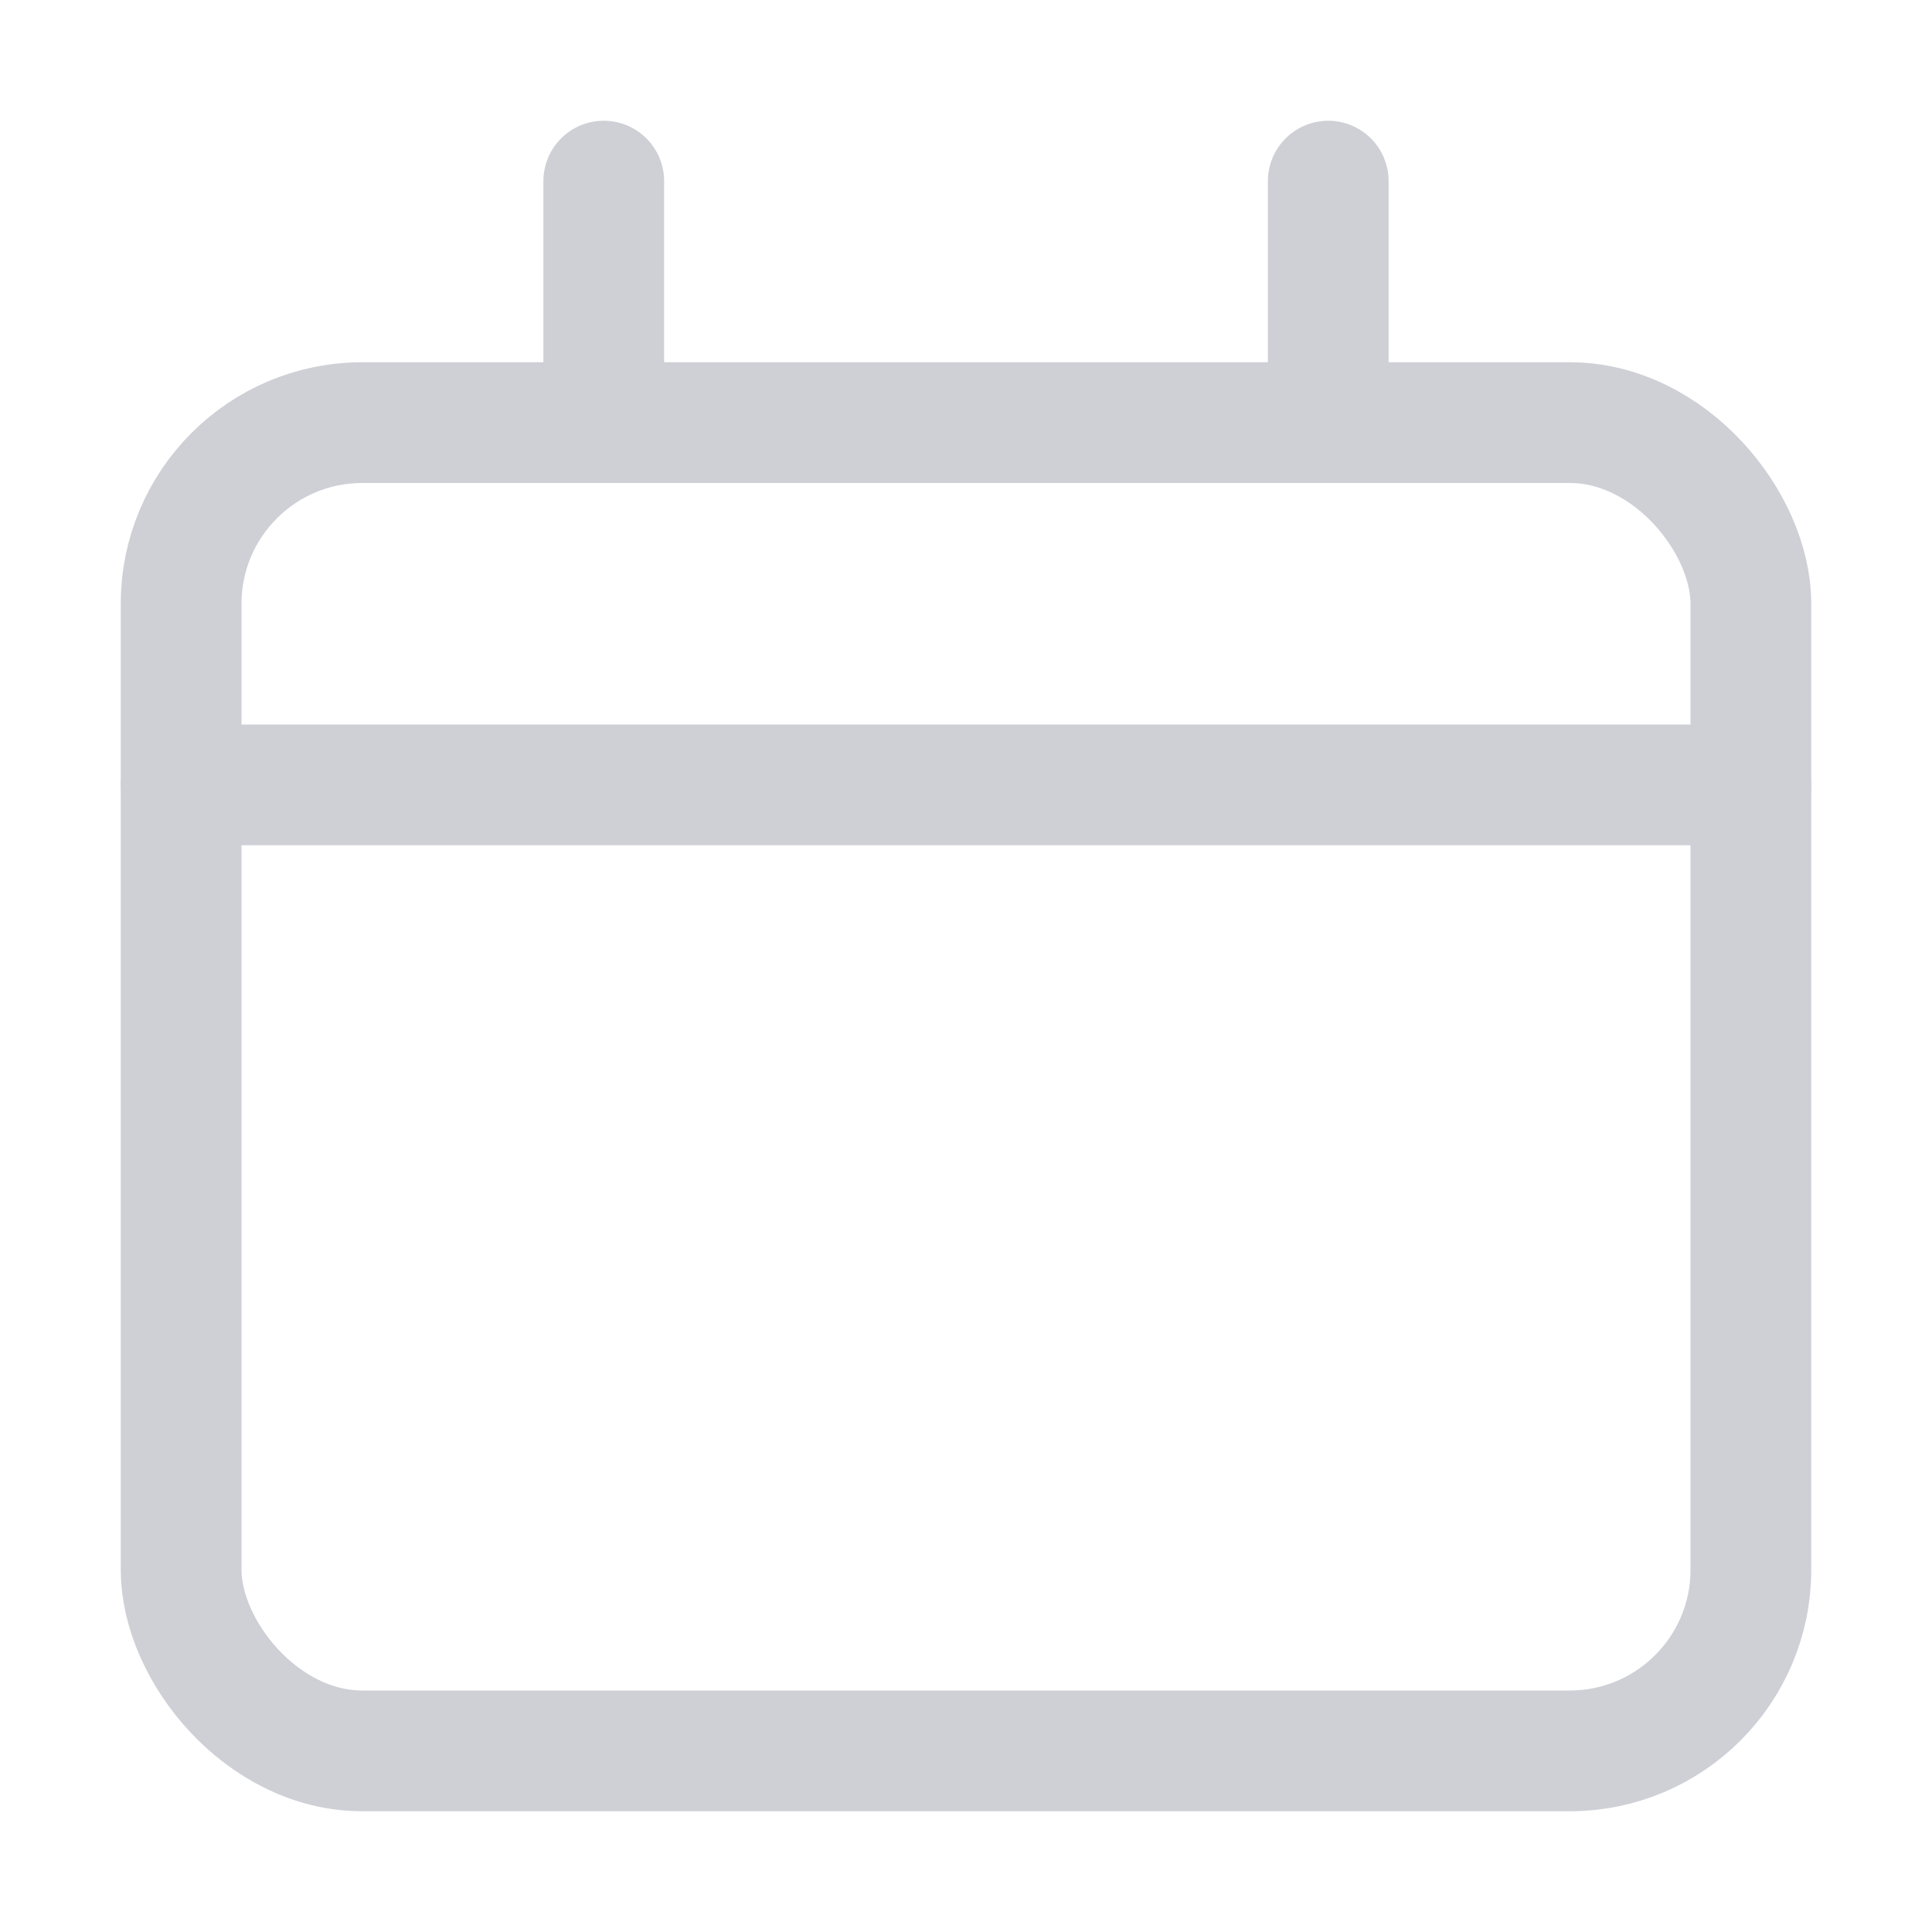 <!--
  - Copyright (C) 2025 The Android Open Source Project
  -
  - Licensed under the Apache License, Version 2.0 (the "License");
  - you may not use this file except in compliance with the License.
  - You may obtain a copy of the License at
  -
  -      http://www.apache.org/licenses/LICENSE-2.0
  -
  - Unless required by applicable law or agreed to in writing, software
  - distributed under the License is distributed on an "AS IS" BASIS,
  - WITHOUT WARRANTIES OR CONDITIONS OF ANY KIND, either express or implied.
  - See the License for the specific language governing permissions and
  - limitations under the License.
  -->
<svg width="16" height="16" viewBox="0 0 16 16" fill="none" xmlns="http://www.w3.org/2000/svg"><path d="M11 1.5V3" stroke="#CED0D6" stroke-linecap="round" stroke-linejoin="round"/><rect x="1.5" y="3.5" width="13" height="11" rx="1.5" stroke="#CED0D6"/><mask id="a" fill="#fff"><rect x="9" y="9" width="4" height="4" rx=".5"/></mask><rect x="9" y="9" width="4" height="4" rx=".5" stroke="#CED0D6" stroke-width="2" mask="url(#a)"/><path d="M5 1.5V3M1.5 6.5h13" stroke="#CED0D6" stroke-linecap="round" stroke-linejoin="round"/></svg>